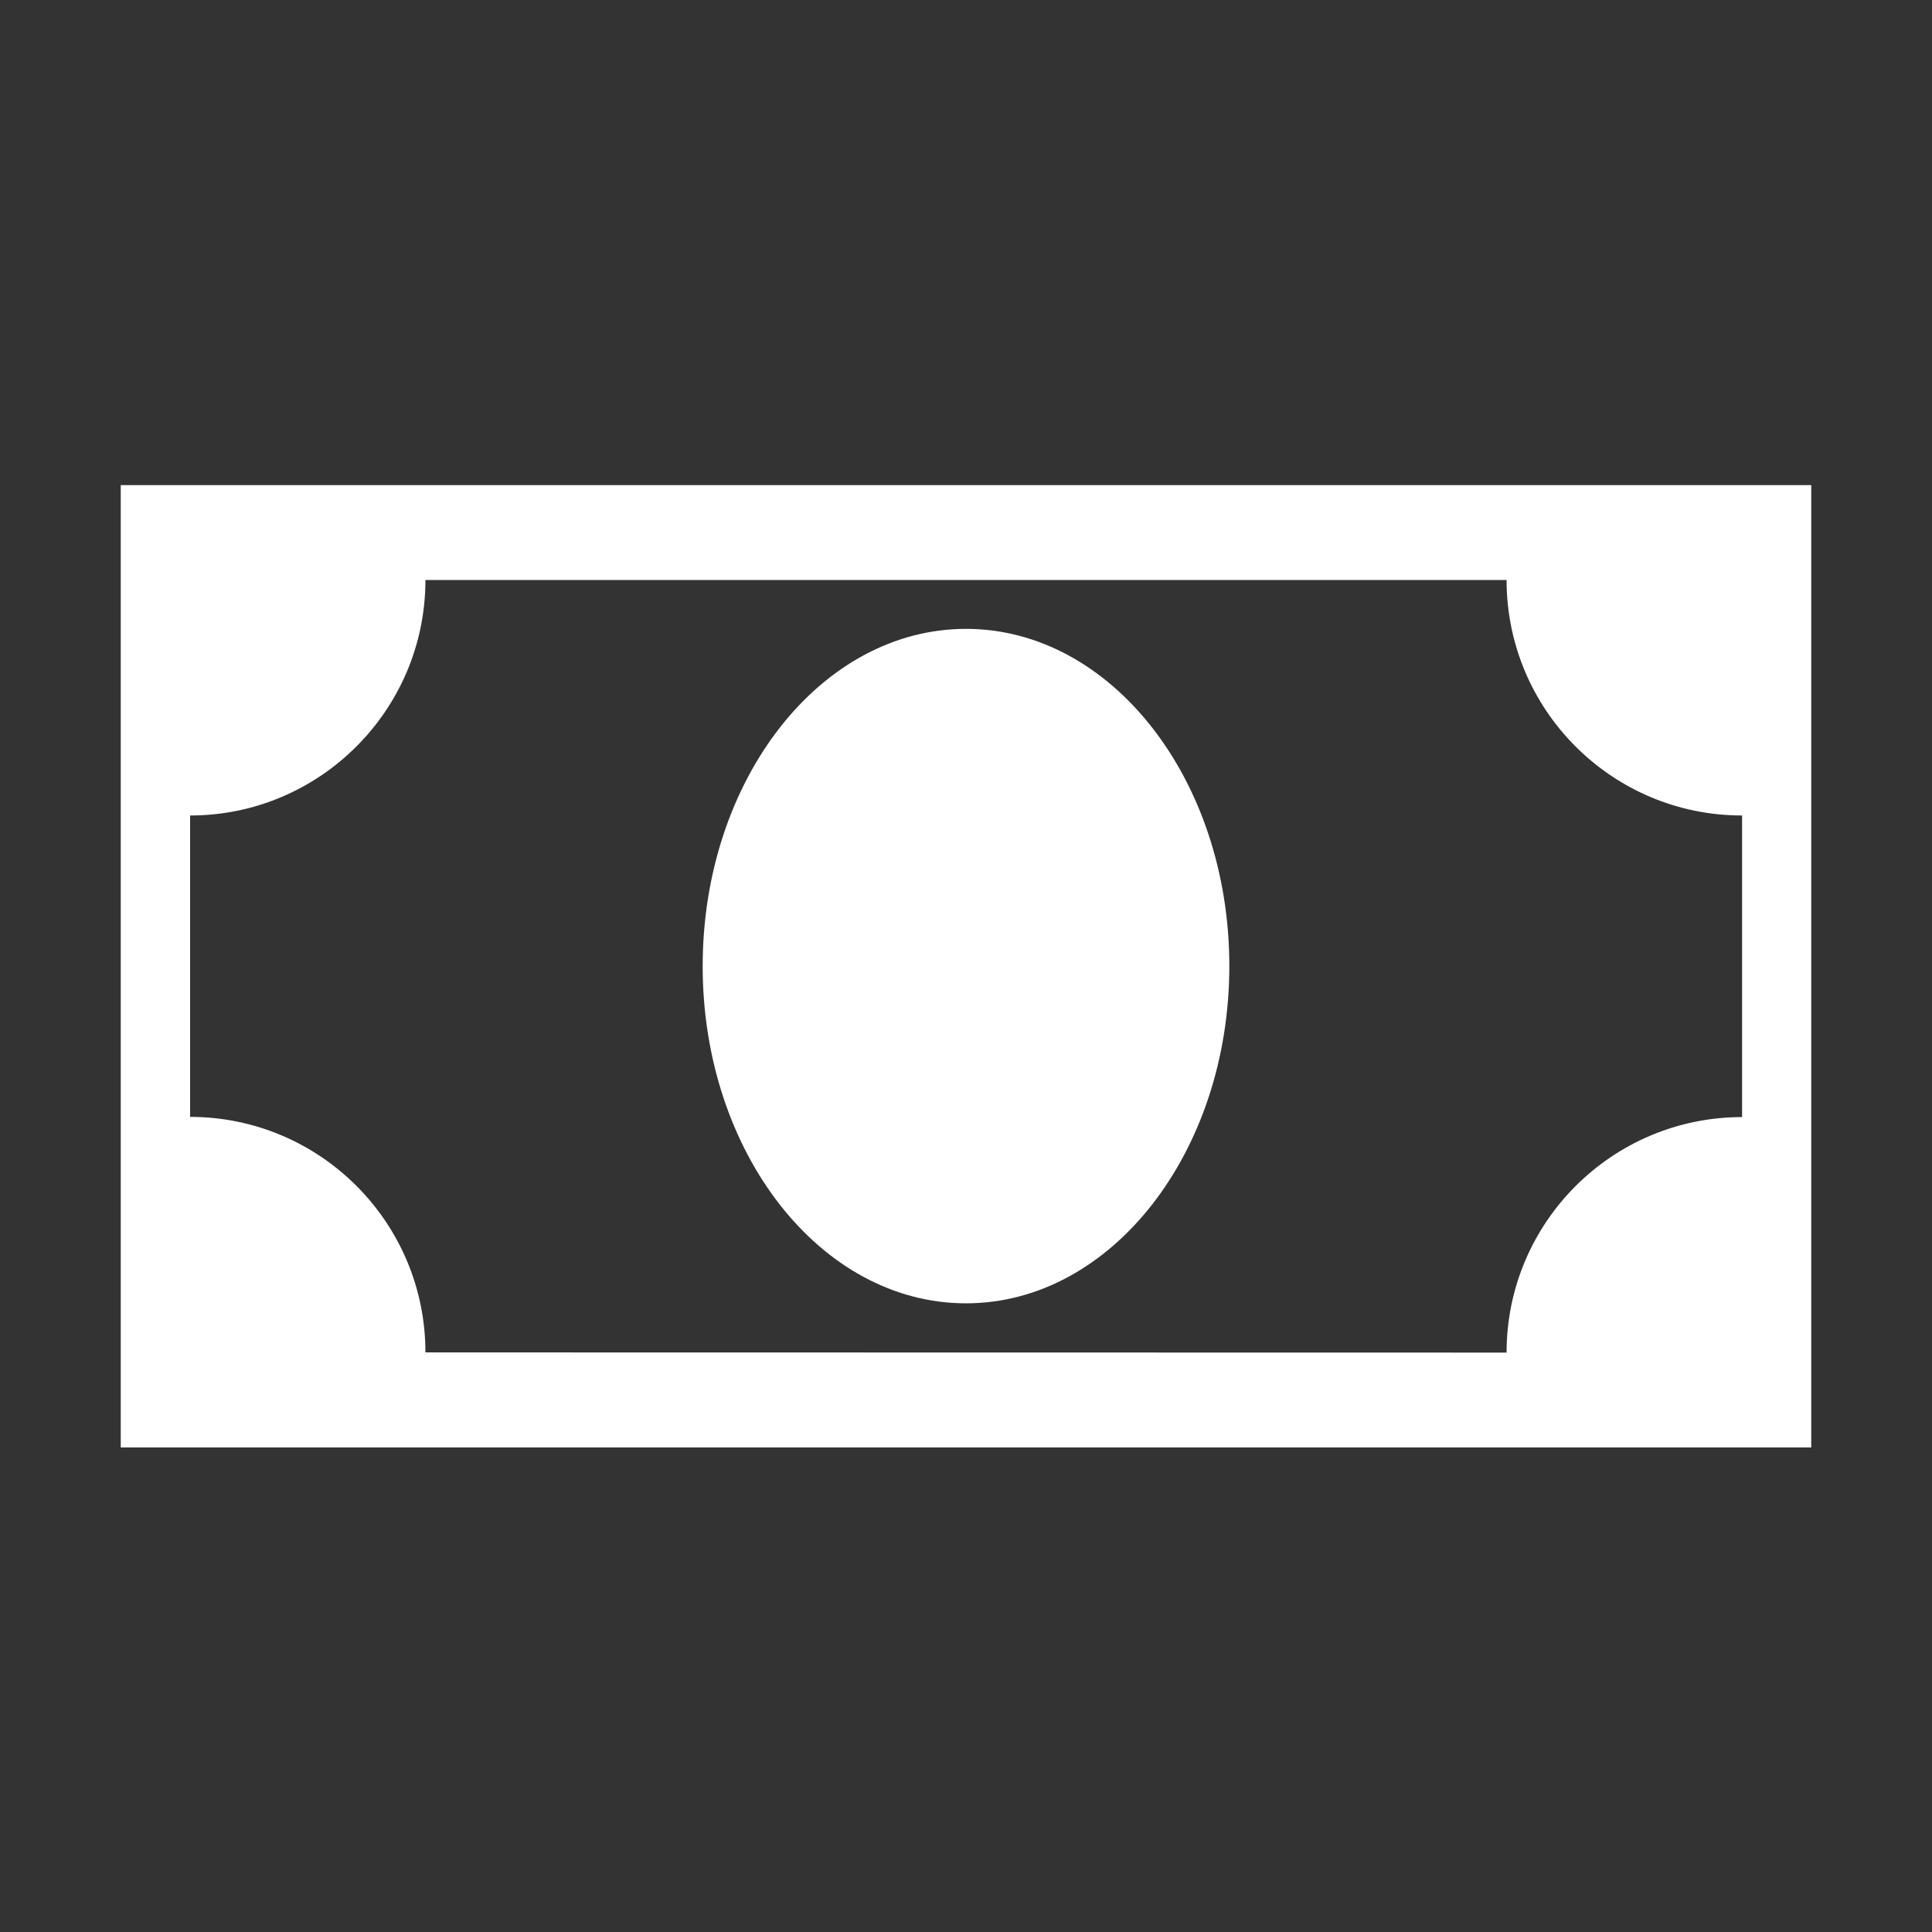<?xml version="1.0" encoding="utf-8"?>
<!-- Generator: Adobe Illustrator 16.0.0, SVG Export Plug-In . SVG Version: 6.00 Build 0)  -->
<!DOCTYPE svg PUBLIC "-//W3C//DTD SVG 1.1//EN" "http://www.w3.org/Graphics/SVG/1.1/DTD/svg11.dtd">
<svg version="1.1" id="Calque_1" xmlns="http://www.w3.org/2000/svg" xmlns:xlink="http://www.w3.org/1999/xlink" x="0px" y="0px"
	 width="1000px" height="1000px" viewBox="0 0 1000 1000" enable-background="new 0 0 1000 1000" xml:space="preserve">
<rect x="0" y="0" width="1000" height="1000" fill="#333333" stroke="none"/>
<title>bill-alt</title>
<path fill="#FFFFFF" d="M500,325.5c75.2,0,136.3,78.1,136.3,174.5c0,96.4-61.1,174.6-136.3,174.6c-75.3,0-136.3-78.1-136.3-174.5
	C363.7,403.7,424.7,325.5,500,325.5L500,325.5z M62.5,749.2h875V251.1h-875V749.2z M220.2,700c0-67.3-54.6-121.9-121.8-121.9v-156
	c67.1,0,121.8-54.6,121.8-121.899h559.6c0,67.3,54.601,121.899,121.9,121.899V578.2c-67.3,0-121.9,54.6-121.9,121.899L220.2,700
	L220.2,700z"/>
</svg>
